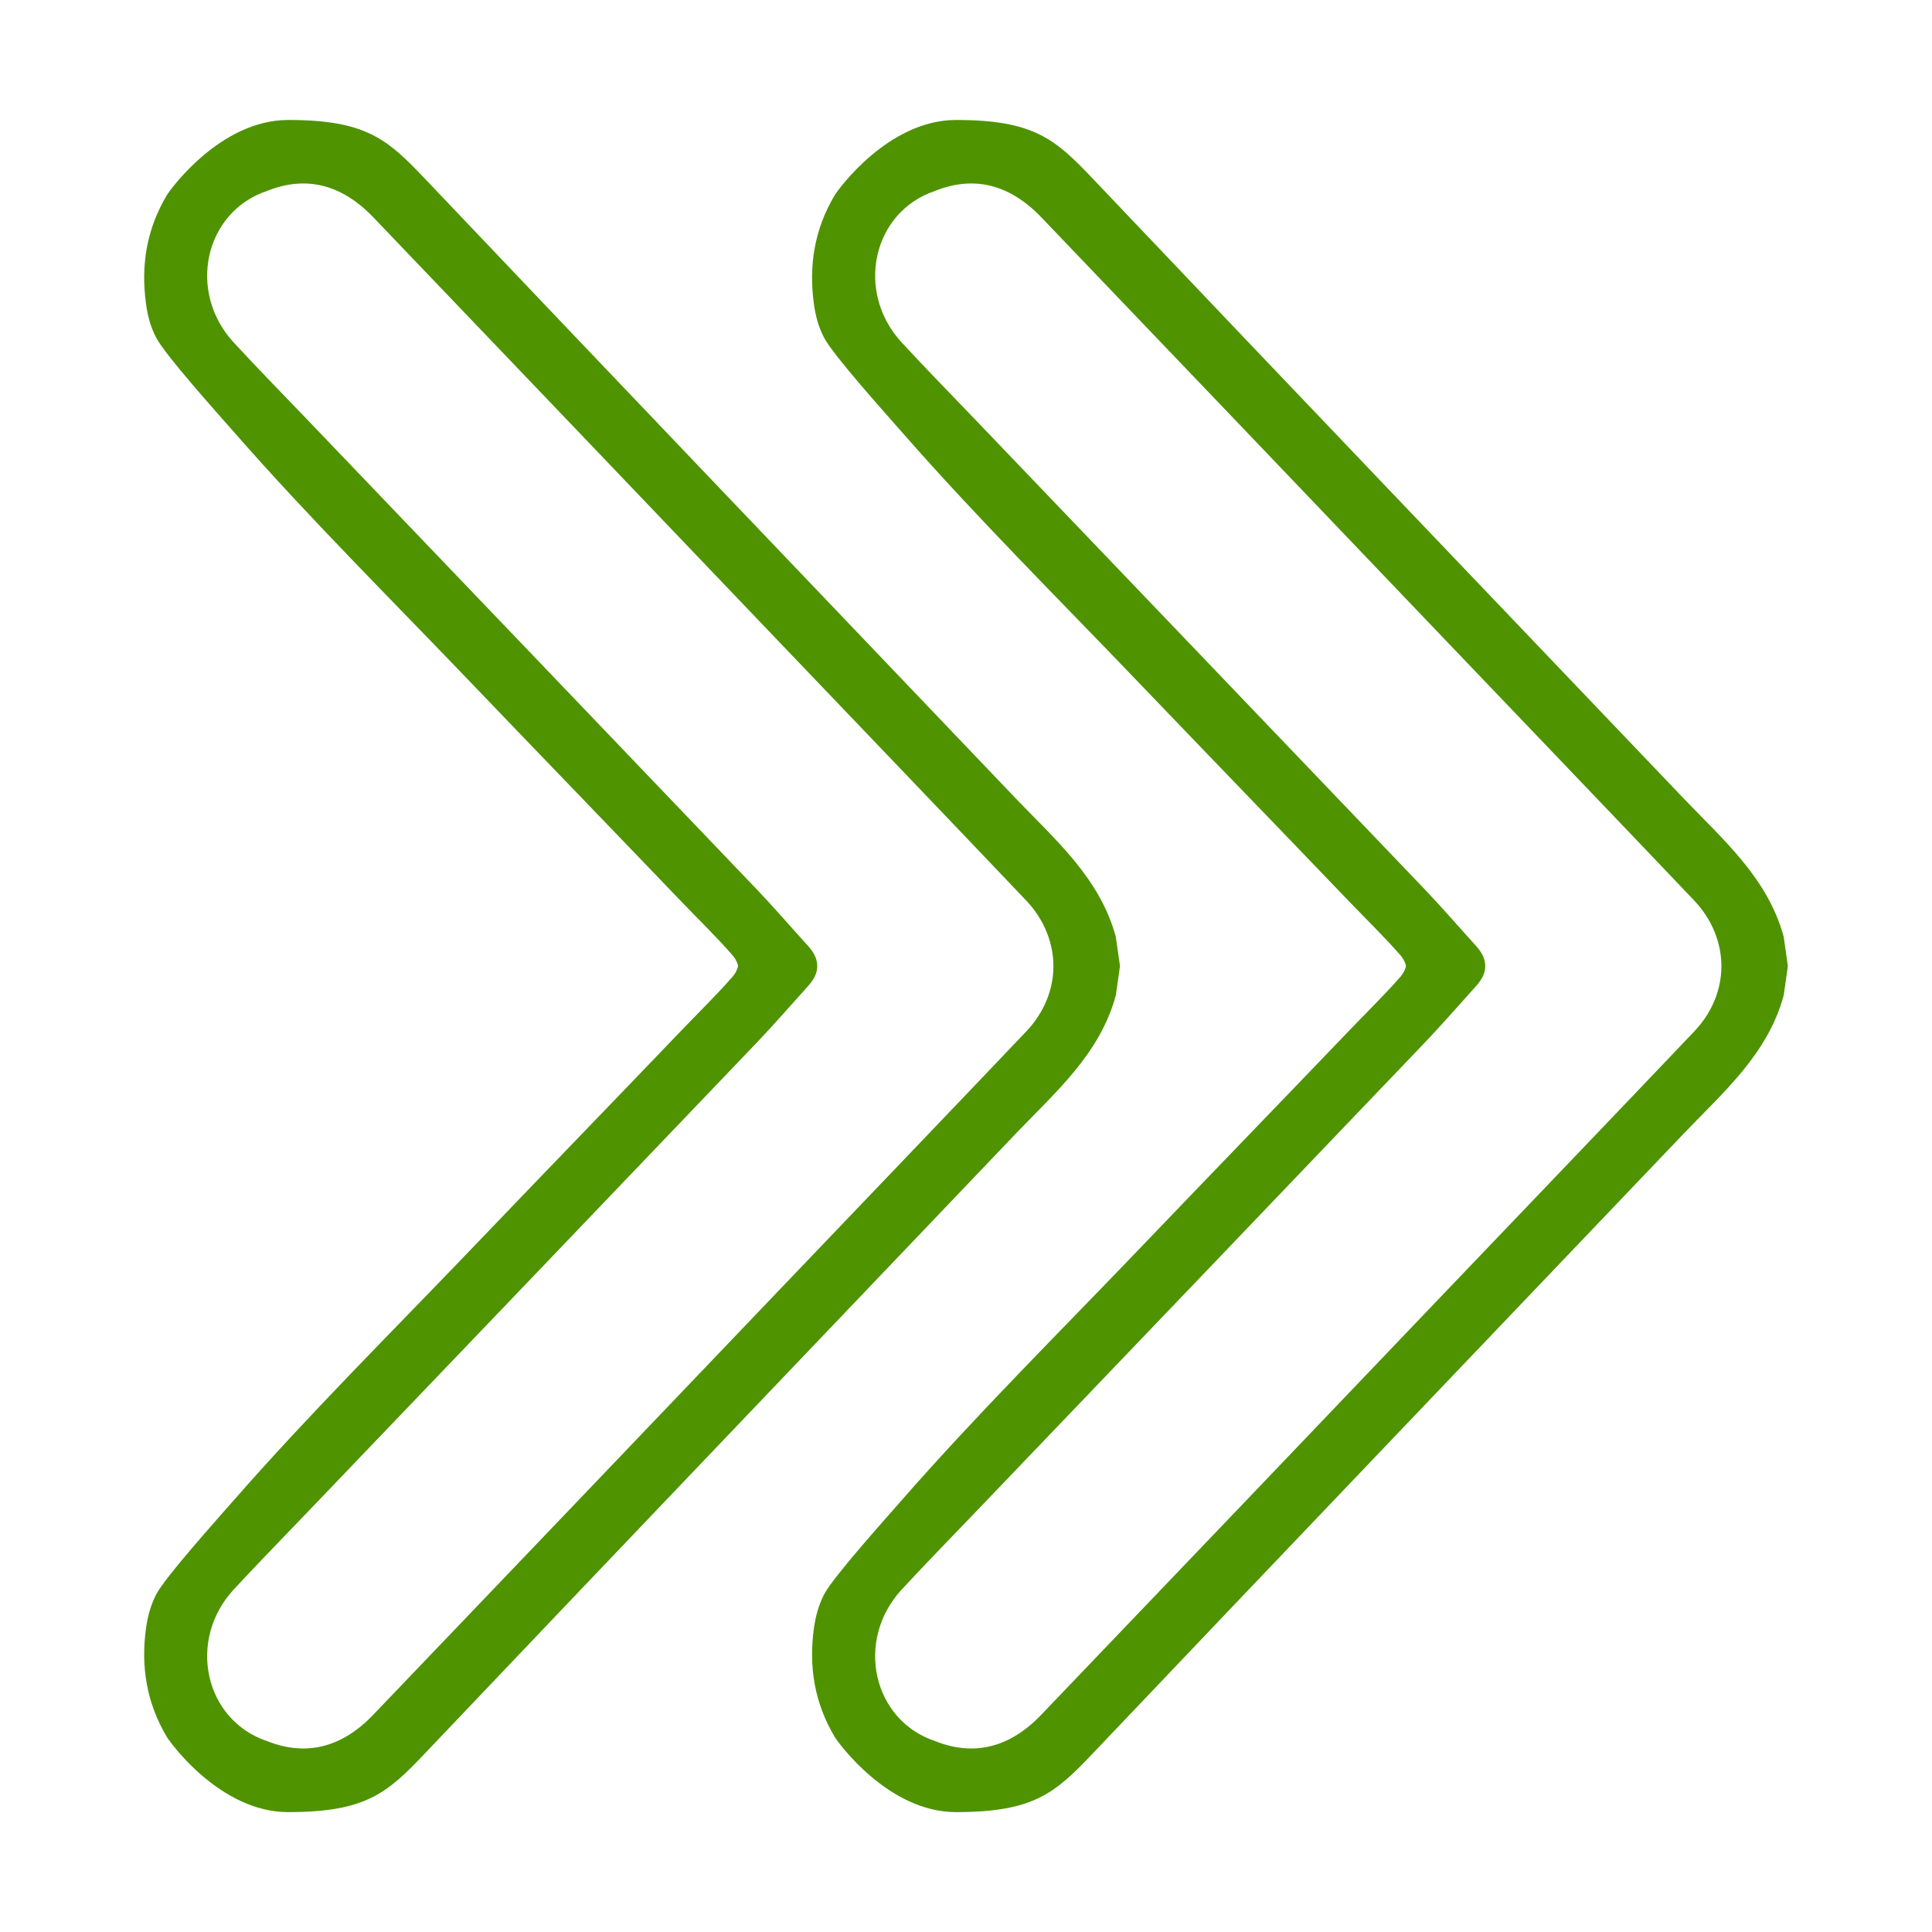 <?xml version="1.0" encoding="UTF-8"?>
<svg id="Camada_1" xmlns="http://www.w3.org/2000/svg" viewBox="0 0 200 200">
  <defs>
    <style>
      .cls-1 {
        fill: #4f9300;
      }
    </style>
  </defs>
  <path class="cls-1" d="M184.65,96.98c-1.66-6.11-6.29-10.06-10.41-14.38-20.38-21.36-40.79-42.7-61.12-64.11-3.9-4.11-6.12-6.07-14.15-6.07-7.04,0-12.24,7.24-12.57,7.8-2.08,3.5-2.7,7.25-2.14,11.27.16,1.18.45,2.31,1.04,3.45.94,1.82,6.3,7.78,8.23,9.98,7.71,8.79,16.03,17.05,24.12,25.5,7.35,7.67,14.75,15.32,22.1,22.99.89.93,3.92,3.96,4.99,5.22.74.74.8,1.37.8,1.37,0,0-.07.64-.8,1.37-1.07,1.26-4.1,4.29-4.99,5.23-7.35,7.67-14.75,15.31-22.1,22.99-8.1,8.45-16.41,16.71-24.12,25.5-1.93,2.21-7.29,8.16-8.23,9.98-.58,1.14-.87,2.27-1.04,3.45-.56,4.01.06,7.77,2.14,11.27.33.56,5.52,7.8,12.57,7.8,8.03,0,10.25-1.96,14.15-6.07,20.33-21.4,40.74-42.74,61.12-64.11,4.12-4.32,8.76-8.27,10.41-14.38l.43-3.02-.43-3.02ZM175.39,106.77c-8.51,8.95-17.06,17.86-25.59,26.79-14,14.66-28,29.32-42.01,43.95-3.3,3.45-7.01,4.31-10.98,2.73-6.48-2.16-8.33-10.43-3.46-15.7,2.49-2.7,5.07-5.32,7.6-7.97,15.55-16.24,31.09-32.47,46.62-48.72,1.79-1.88,3.49-3.85,5.23-5.77.64-.71.96-1.39.95-2.08,0-.69-.31-1.38-.95-2.08-1.75-1.92-3.44-3.89-5.23-5.77-15.53-16.25-31.08-32.48-46.62-48.72-2.54-2.65-5.11-5.27-7.6-7.97-4.87-5.27-3.02-13.54,3.46-15.7,3.97-1.59,7.67-.72,10.98,2.73,14.02,14.64,28.01,29.3,42.01,43.95,8.53,8.93,17.08,17.84,25.59,26.79,1.86,1.97,2.8,4.37,2.81,6.77,0,2.4-.94,4.8-2.81,6.77Z"/>
  <path class="cls-1" d="M115.51,96.98c-1.66-6.11-6.29-10.06-10.41-14.38-20.38-21.36-40.79-42.7-61.12-64.11-3.9-4.11-6.12-6.07-14.15-6.07-7.04,0-12.24,7.24-12.57,7.8-2.08,3.5-2.7,7.25-2.14,11.27.16,1.18.45,2.31,1.04,3.45.94,1.82,6.3,7.78,8.23,9.98,7.71,8.79,16.03,17.05,24.12,25.5,7.35,7.67,14.75,15.32,22.1,22.99.89.93,3.92,3.96,4.99,5.22.74.74.8,1.37.8,1.37,0,0-.07.64-.8,1.37-1.07,1.26-4.1,4.29-4.99,5.23-7.35,7.67-14.75,15.31-22.1,22.99-8.1,8.45-16.41,16.71-24.12,25.5-1.93,2.21-7.29,8.16-8.23,9.98-.58,1.14-.87,2.27-1.04,3.45-.56,4.01.06,7.77,2.14,11.27.33.56,5.52,7.8,12.57,7.8,8.03,0,10.25-1.96,14.15-6.07,20.33-21.4,40.74-42.74,61.12-64.11,4.12-4.32,8.76-8.27,10.41-14.38l.43-3.02-.43-3.02ZM106.24,106.77c-8.51,8.95-17.06,17.86-25.59,26.79-14,14.66-28,29.32-42.01,43.95-3.3,3.45-7.01,4.31-10.98,2.73-6.48-2.16-8.33-10.43-3.46-15.7,2.49-2.7,5.07-5.32,7.6-7.97,15.55-16.24,31.09-32.47,46.62-48.72,1.79-1.88,3.49-3.85,5.23-5.77.64-.71.96-1.39.95-2.08,0-.69-.31-1.38-.95-2.08-1.75-1.92-3.44-3.89-5.23-5.77-15.53-16.25-31.08-32.48-46.62-48.72-2.54-2.65-5.11-5.27-7.6-7.97-4.87-5.27-3.02-13.54,3.46-15.7,3.97-1.59,7.67-.72,10.98,2.73,14.02,14.64,28.01,29.3,42.01,43.95,8.53,8.93,17.08,17.84,25.59,26.79,1.86,1.97,2.8,4.37,2.81,6.77,0,2.4-.94,4.8-2.81,6.77Z"/>
</svg>
